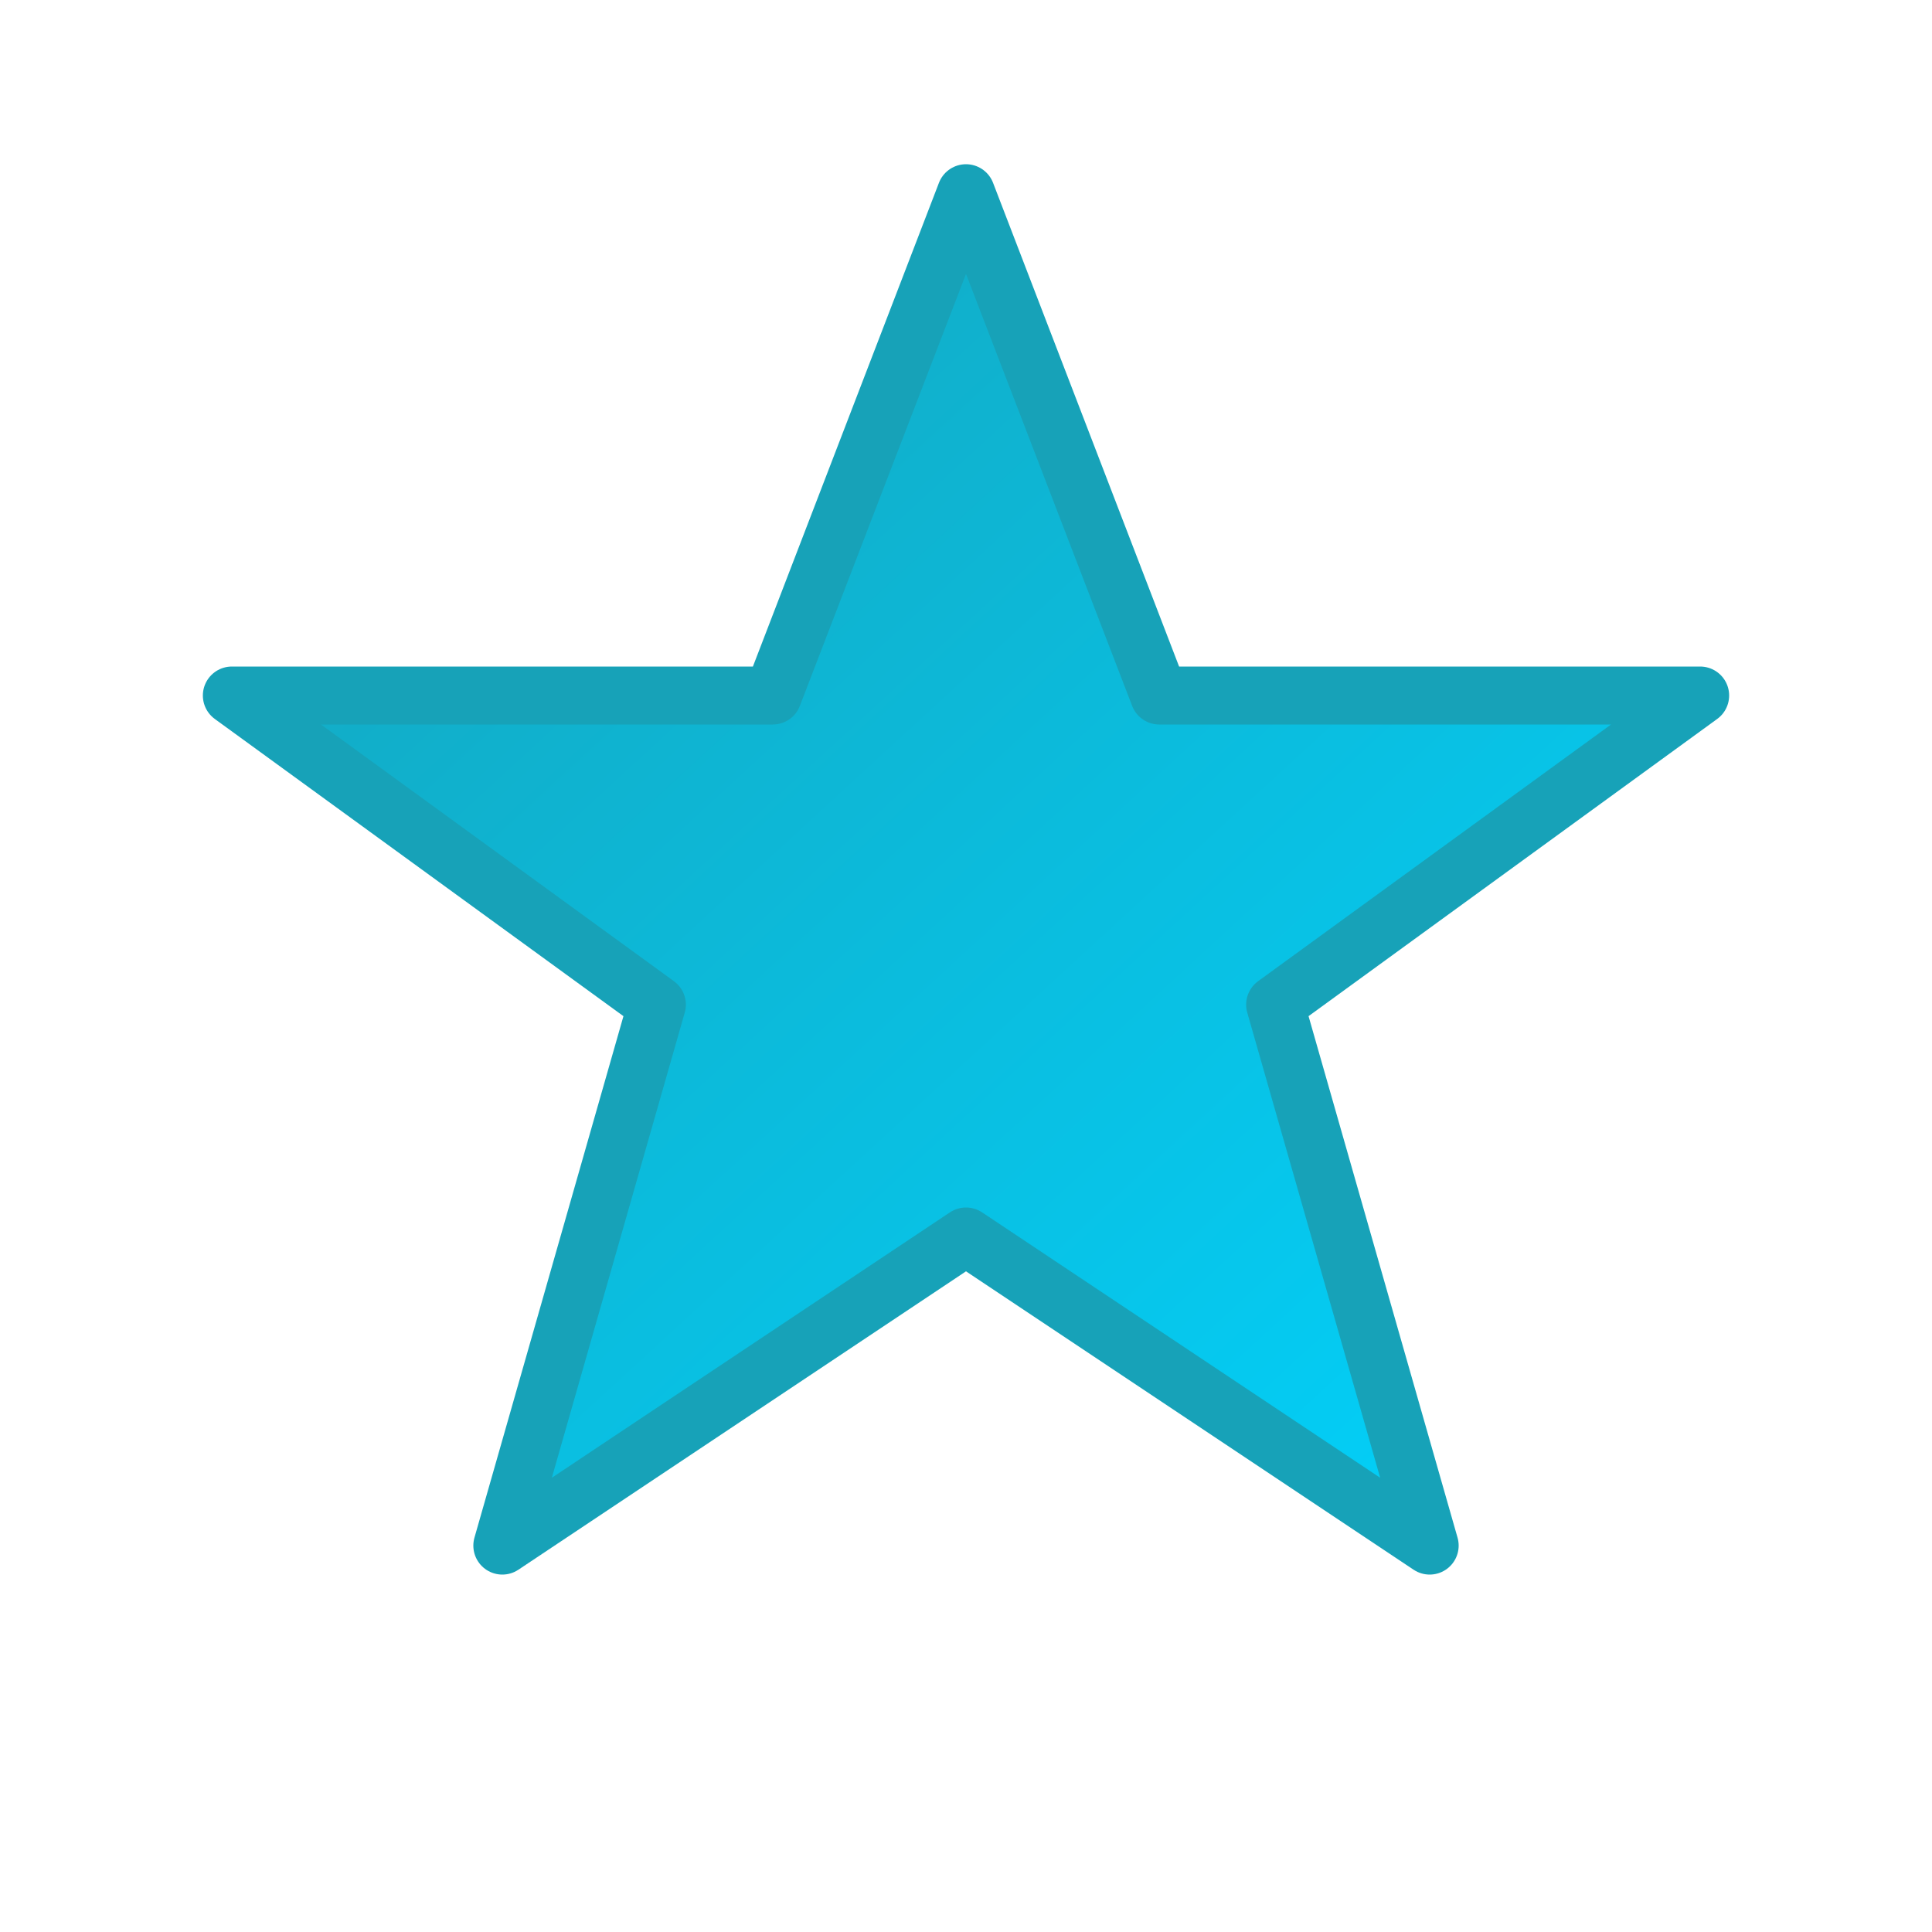 <svg width="50" height="50" viewBox="0 0 50 50" xmlns="http://www.w3.org/2000/svg">
    <defs>
        <linearGradient id="star-gradient" x1="0%" y1="0%" x2="100%" y2="100%">
            <stop offset="0%" stop-color="#17a2b8" />
            <stop offset="100%" stop-color="#00d4ff" />
        </linearGradient>
    </defs>
    <path d="M25,5 L30,18 L44,18 L33,26 L37,40 L25,32 L13,40 L17,26 L6,18 L20,18 Z" 
          fill="url(#star-gradient)" 
          stroke="#17a2b8" 
          stroke-width="1.5" 
          stroke-linejoin="round" />
</svg>
